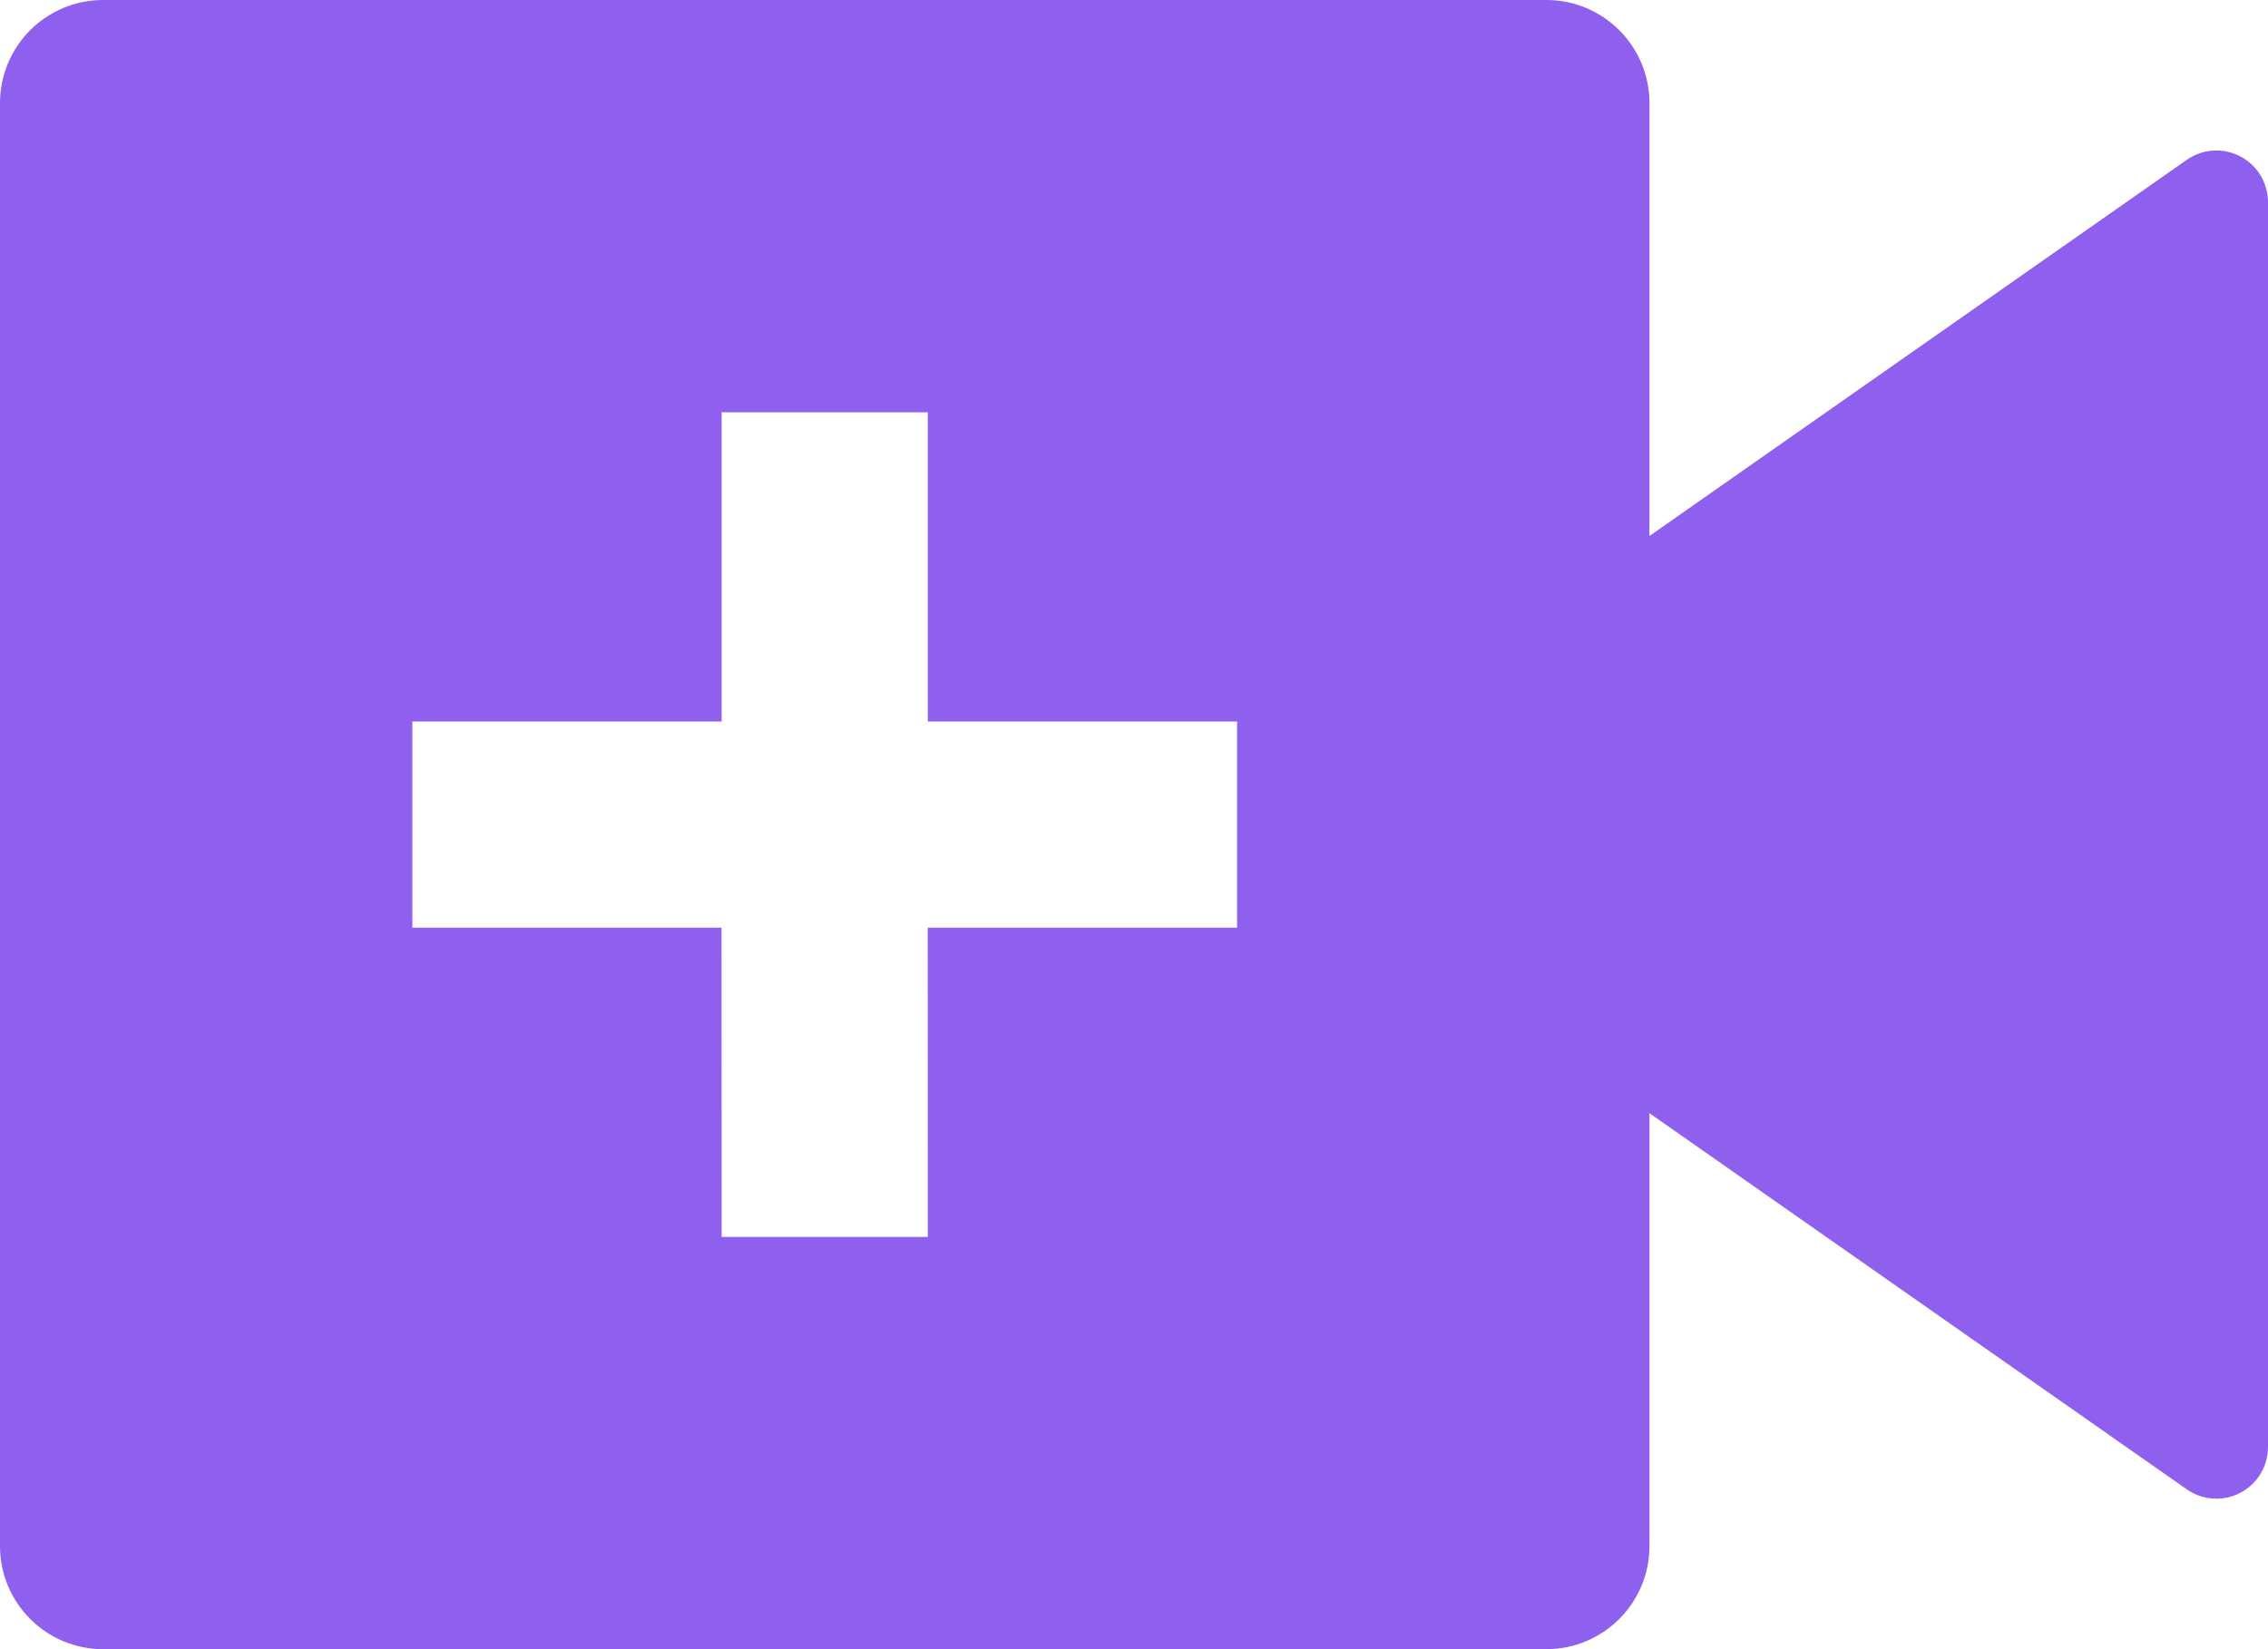 <svg width="22" height="16" viewBox="0 0 22 16" fill="none" xmlns="http://www.w3.org/2000/svg">
<path d="M15 0C15.552 0 16 0.448 16 1V5.2L21.213 1.55C21.439 1.392 21.751 1.447 21.91 1.674C21.968 1.758 22 1.858 22 1.96V14.04C22 14.316 21.776 14.54 21.5 14.54C21.397 14.54 21.297 14.508 21.213 14.45L16 10.8V15C16 15.552 15.552 16 15 16H1C0.448 16 0 15.552 0 15V1C0 0.448 0.448 0 1 0H15ZM7 4V7H4V9H6.999L7 12H9L8.999 9H12V7H9V4H7Z" fill="#8f5fee"/>
</svg>
